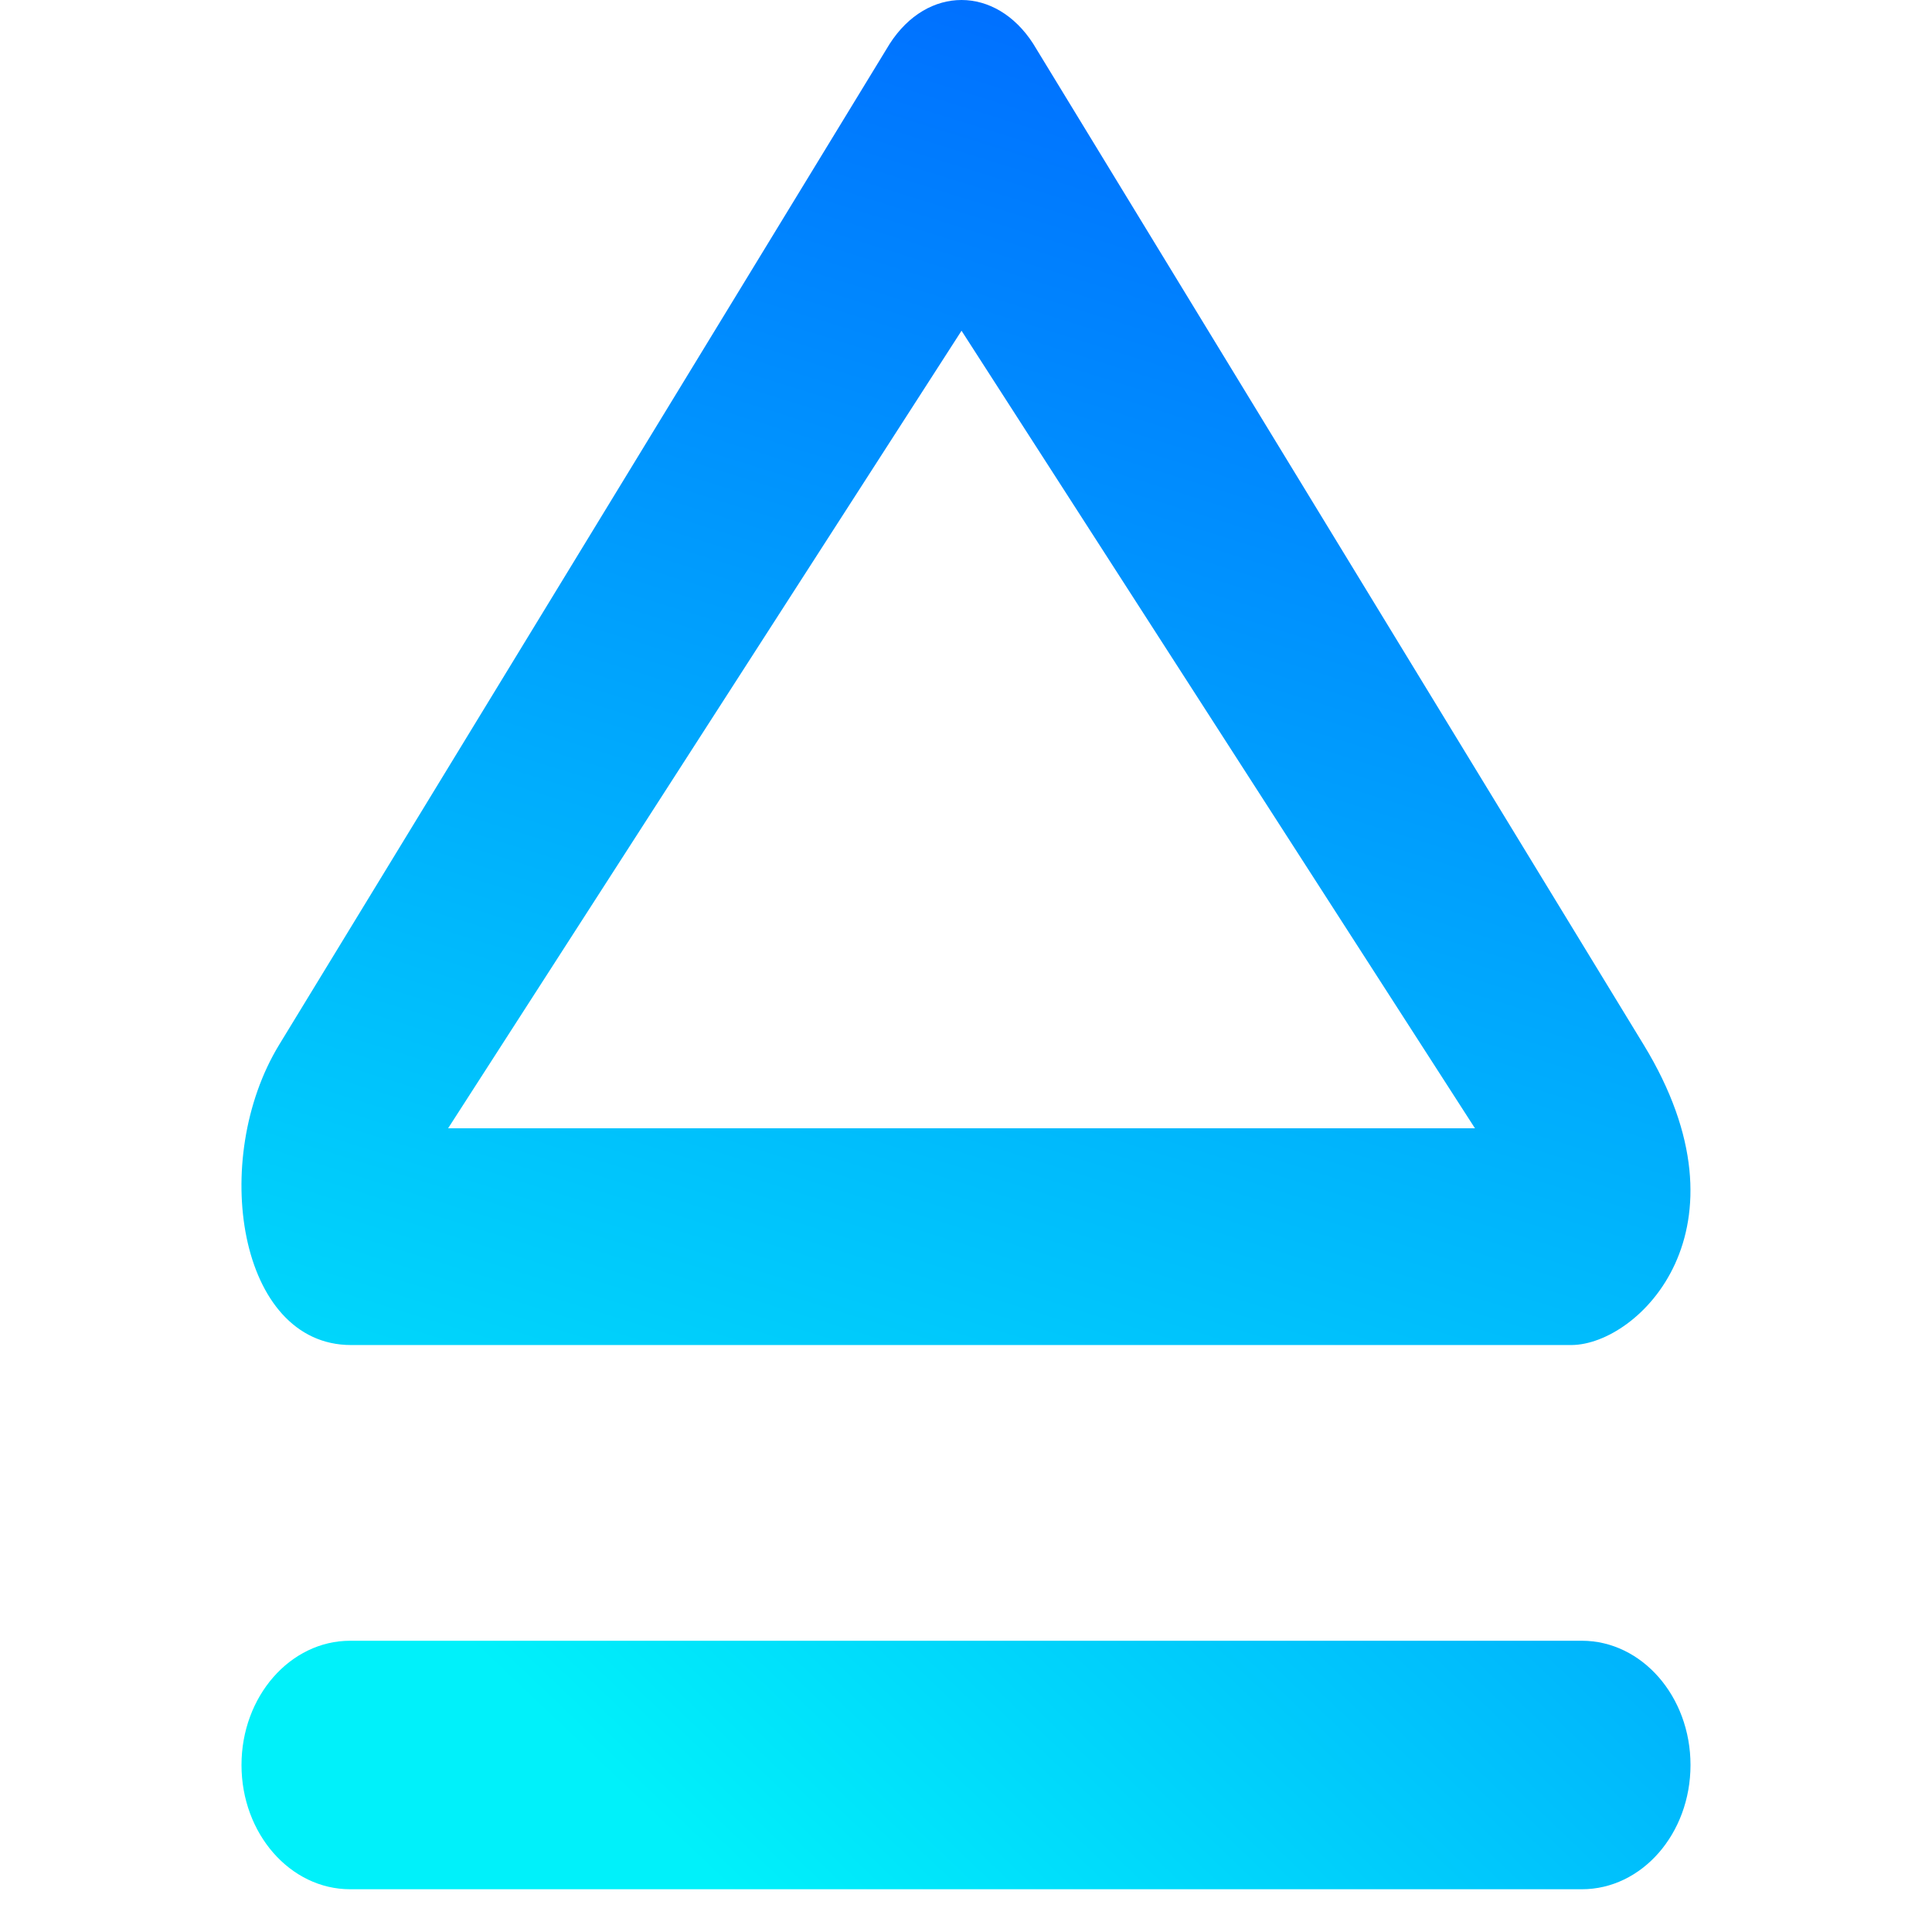 <?xml version="1.0" encoding="UTF-8" standalone="no"?>
<svg
   viewBox="0 0 16 16"
   version="1.1"
   id="svg5"
   sodipodi:docname="media-eject-3.svg"
   inkscape:version="1.4 (e7c3feb100, 2024-10-09)"
   xmlns:inkscape="http://www.inkscape.org/namespaces/inkscape"
   xmlns:sodipodi="http://sodipodi.sourceforge.net/DTD/sodipodi-0.dtd"
   xmlns:xlink="http://www.w3.org/1999/xlink"
   xmlns="http://www.w3.org/2000/svg"
   xmlns:svg="http://www.w3.org/2000/svg"
   xmlns:rdf="http://www.w3.org/1999/02/22-rdf-syntax-ns#"
   xmlns:cc="http://creativecommons.org/ns#"
   xmlns:dc="http://purl.org/dc/elements/1.1/">
  <g
     id="g4086">
    <path
       style="display:none;fill:url(#linearGradient825);fill-opacity:1;stroke:none"
       d="M 6,2 V 3 6 H 7 V 3 h 2 v 3 h 1 V 3 2 Z M 3.707,6 3,6.707 6.293,10 8,11.707 9.707,10 13,6.707 12.293,6 9,9.293 8,10.293 7,9.293 Z M 2,12 v 2 h 1 11 v -1 -1 h -1 v 1 H 3 v -1 z"
       id="rect4099"
       class="ColorScheme-Text" />
    <path
       inkscape:connector-curvature="0"
       style="color:#000000;font-style:normal;font-variant:normal;font-weight:normal;font-stretch:normal;font-size:medium;line-height:normal;font-family:Sans;-inkscape-font-specification:Sans;text-indent:0;text-align:start;text-decoration:none;text-decoration-line:none;letter-spacing:normal;word-spacing:normal;text-transform:none;writing-mode:lr-tb;direction:ltr;baseline-shift:baseline;text-anchor:start;display:inline;overflow:visible;visibility:visible;fill:url(#linearGradient4557);fill-opacity:1;fill-rule:nonzero;stroke:none;stroke-width:0.452;marker:none;enable-background:accumulate"
       d="M 2.312,8.652 7.368,0.363 c 0.312,-0.485 0.879,-0.483 1.189,0 L 13.612,8.652 c 0.934,1.531 -0.043,2.481 -0.595,2.487 H 7.962 2.907 c -0.934,0 -1.173,-1.539 -0.595,-2.487 z M 7.963,9.344 12.215,9.344 7.963,2.739 3.711,9.344 Z"
       id="path3787-74-1"
       sodipodi:nodetypes="sccsscssccccc" />
    <path
       d="M 2.9,13.588 C 2.403,13.588 2,14.049 2,14.617 v 0 c 3.4e-6,0.568 0.403,1.029 0.9,1.029 H 13.1 c 0.497,0 0.9,-0.46 0.9,-1.029 v 0 c 0,-0.568 -0.403,-1.029 -0.9,-1.029 z"
       fill="url(#linearGradient6803)"
       id="path2"
       style="fill:url(#linearGradient6803);fill-opacity:1;stroke:none;stroke-width:0.238" />
  </g>
  <sodipodi:namedview
     pagecolor="#ffffff"
     bordercolor="#666666"
     borderopacity="1"
     objecttolerance="10"
     gridtolerance="10"
     guidetolerance="10"
     inkscape:pageopacity="0"
     inkscape:pageshadow="2"
     inkscape:window-width="1366"
     inkscape:window-height="718"
     id="namedview7"
     showgrid="true"
     inkscape:zoom="22.627417"
     inkscape:cx="5.6347572"
     inkscape:cy="5.855728"
     inkscape:window-x="0"
     inkscape:window-y="25"
     inkscape:window-maximized="1"
     inkscape:current-layer="g4086"
     inkscape:pagecheckerboard="0"
     inkscape:showpageshadow="2"
     inkscape:deskcolor="#d1d1d1">
    <inkscape:grid
       type="xygrid"
       id="grid984"
       originx="0"
       originy="0"
       spacingy="1"
       spacingx="1"
       units="px" />
  </sodipodi:namedview>
  <defs
     id="defs3051">
    <linearGradient
       inkscape:collect="always"
       id="linearGradient2">
      <stop
         style="stop-color:#00f1fa;stop-opacity:1;"
         offset="0"
         id="stop1" />
      <stop
         style="stop-color:#006cff;stop-opacity:1;"
         offset="1"
         id="stop2" />
    </linearGradient>
    <linearGradient
       inkscape:collect="always"
       id="linearGradient823">
      <stop
         style="stop-color:#6400ff;stop-opacity:1"
         offset="0"
         id="stop819" />
      <stop
         style="stop-color:#dd55ff;stop-opacity:1"
         offset="1"
         id="stop821" />
    </linearGradient>
    <linearGradient
       inkscape:collect="always"
       xlink:href="#linearGradient823"
       id="linearGradient825"
       x1="8"
       y1="2.5"
       x2="8"
       y2="13.5"
       gradientUnits="userSpaceOnUse" />
    <linearGradient
       id="linearGradient1512"
       x1="0"
       y1="0.5"
       x2="1"
       y2="0.5"
       gradientTransform="matrix(46.1,0,0,37.1,0.95,5.45)"
       gradientUnits="userSpaceOnUse">
      <stop
         offset="0"
         stop-opacity="1"
         style="stop-color:#bf00ff;stop-opacity:1;"
         id="stop1508" />
      <stop
         offset="0.987"
         stop-opacity="1"
         style="stop-color:#6033ff;stop-opacity:1;"
         id="stop1510" />
    </linearGradient>
    <linearGradient
       inkscape:collect="always"
       id="linearGradient823-7">
      <stop
         style="stop-color:#00f1fa;stop-opacity:1;"
         offset="0"
         id="stop821-3" />
      <stop
         style="stop-color:#006cff;stop-opacity:1;"
         offset="1"
         id="stop819-5" />
    </linearGradient>
    <linearGradient
       inkscape:collect="always"
       xlink:href="#linearGradient823-7"
       id="linearGradient4557"
       gradientUnits="userSpaceOnUse"
       gradientTransform="matrix(0.007,-0.011,-0.007,-0.011,7.376,19.96)"
       x1="102.168"
       y1="301.797"
       x2="977.403"
       y2="886.881" />
    <linearGradient
       xlink:href="#linearGradient2"
       id="linearGradient6803"
       x1="10.333"
       y1="13.859"
       x2="3.083"
       y2="24.956"
       gradientUnits="userSpaceOnUse"
       gradientTransform="matrix(-0.857,0,0,-1.247,14.857,32.92)" />
  </defs>
</svg>
